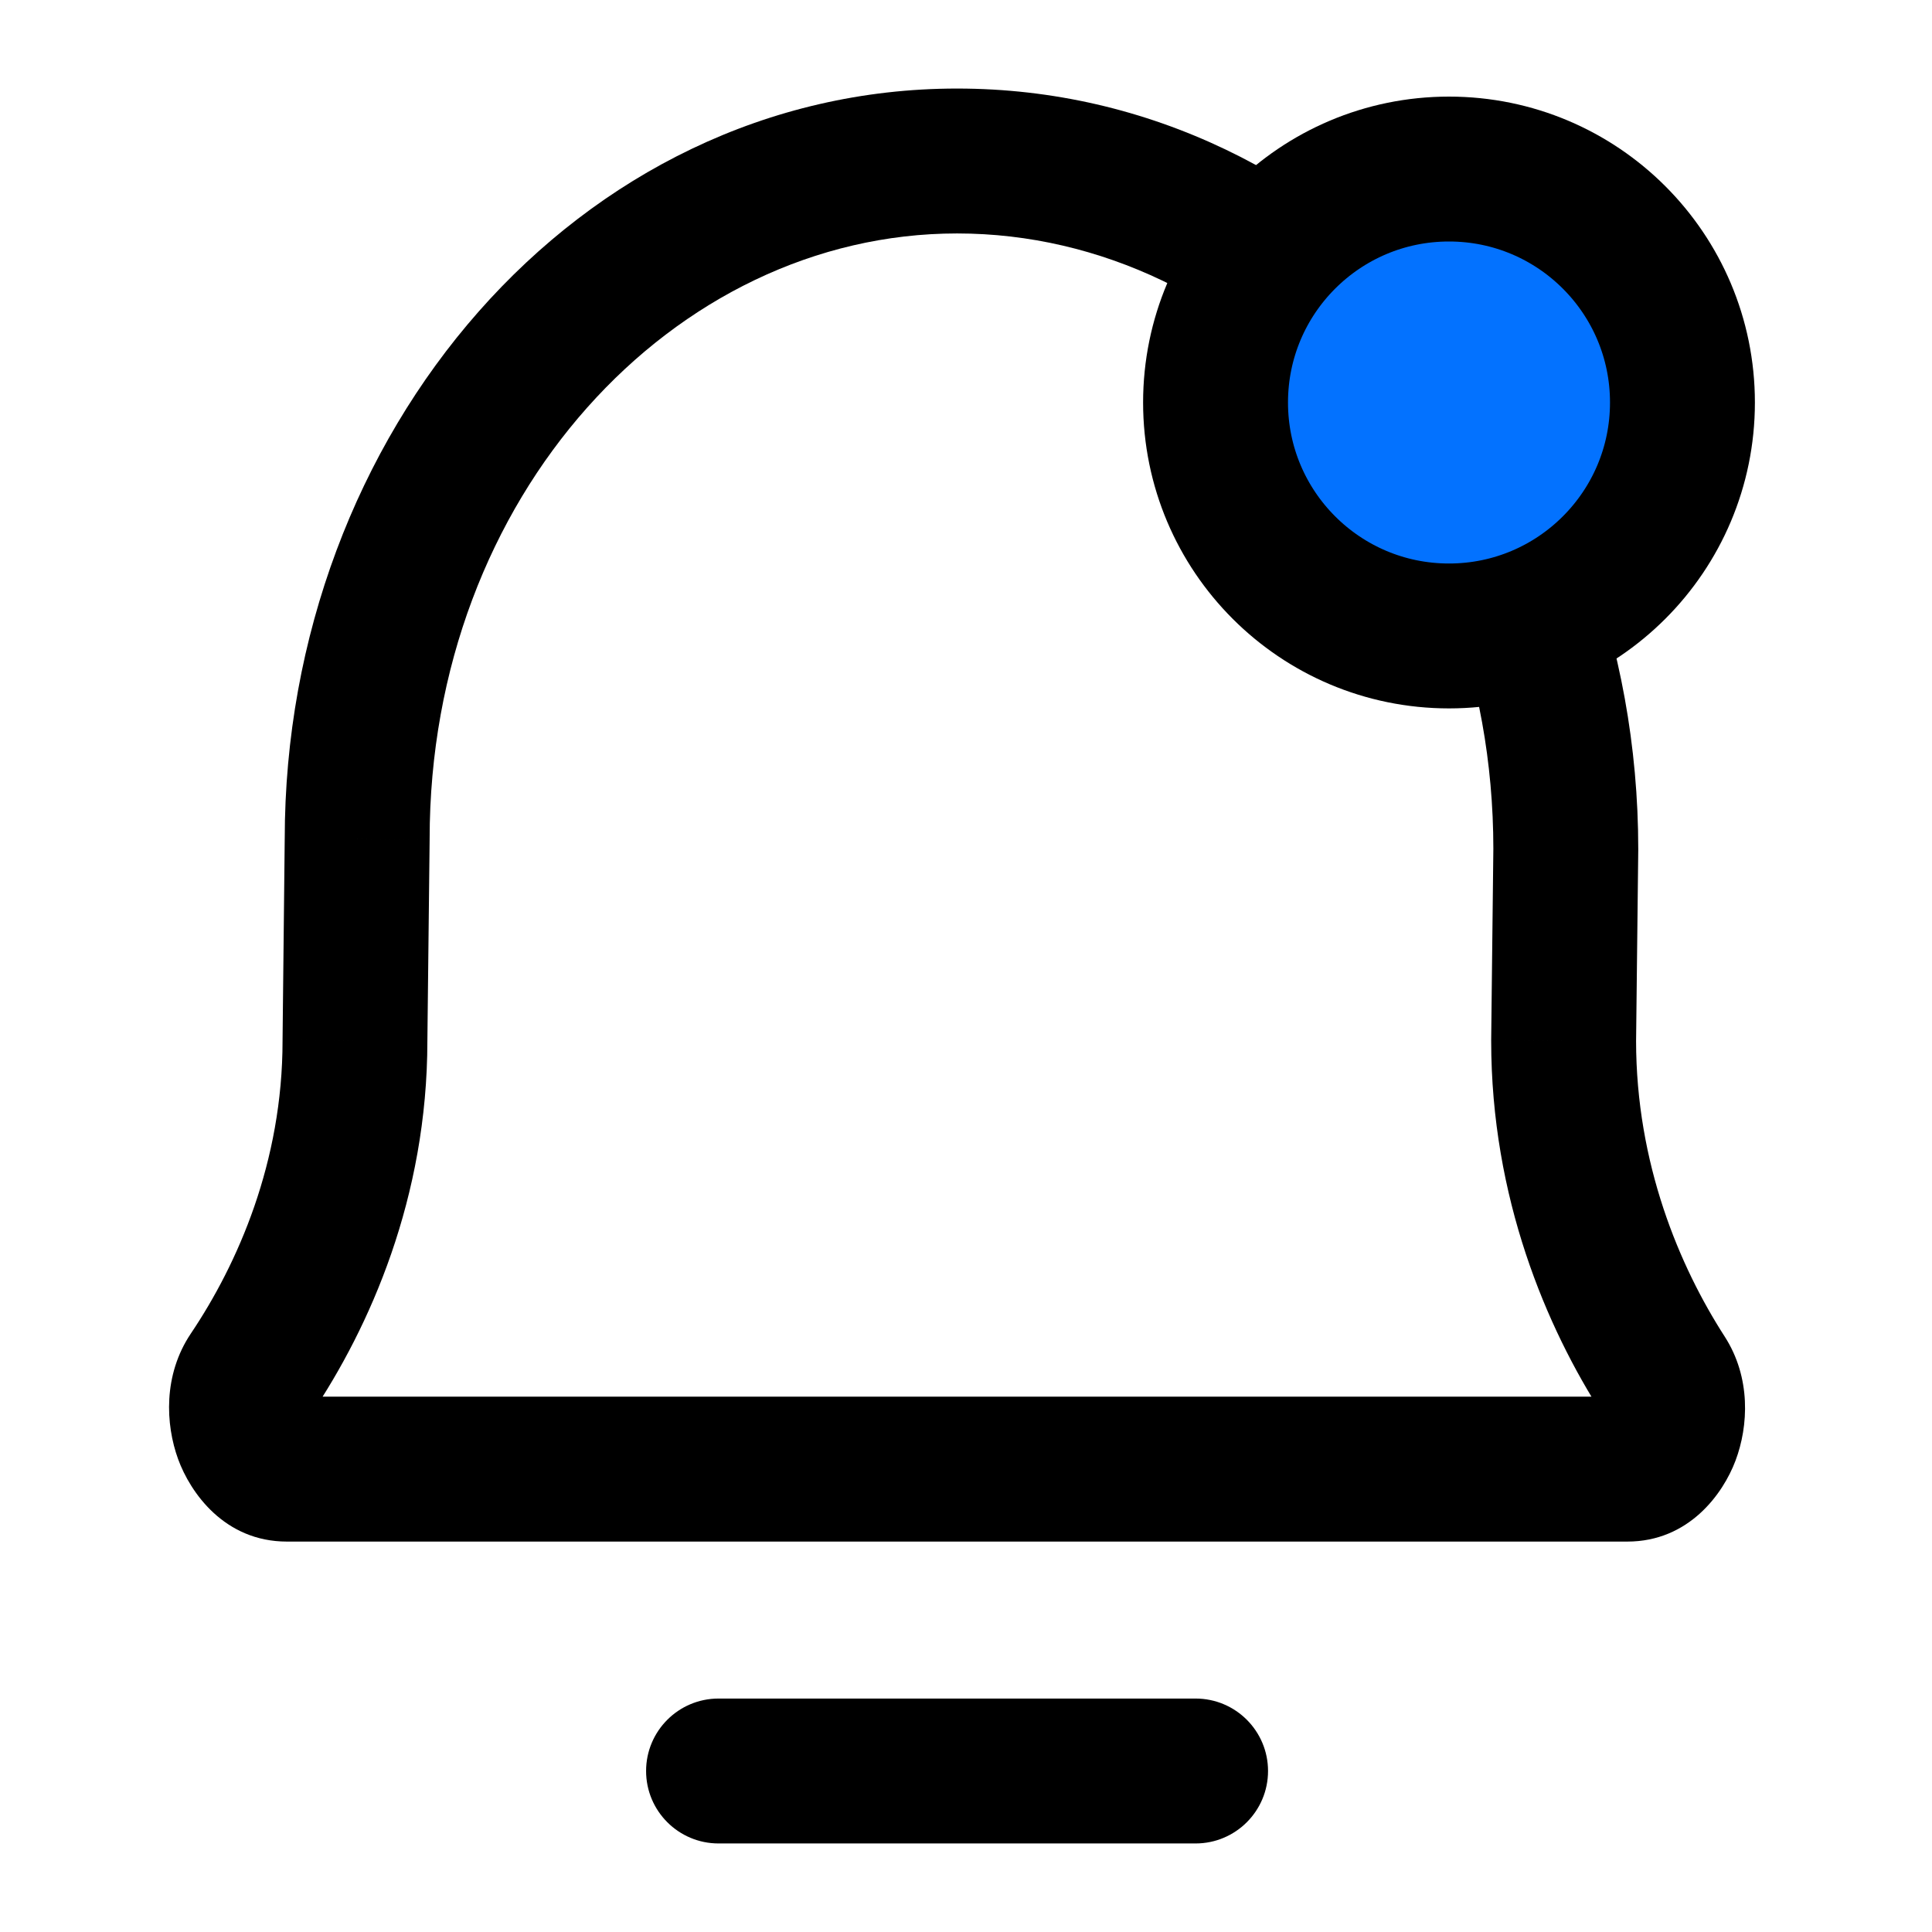 <svg viewBox="0 0 24 24" fill="none" xmlns="http://www.w3.org/2000/svg">
<path id="Icon" d="M3.117 17.069L2.37 16.567H2.37L3.117 17.069ZM4.41 12.928L3.51 12.918V12.928H4.41ZM4.437 10.424L5.337 10.434V10.424H4.437ZM20.667 17.09L21.424 16.602L21.424 16.602L20.667 17.09ZM19.424 12.928L18.524 12.918V12.928H19.424ZM19.451 10.548L20.351 10.558V10.548H19.451ZM8.926 21.1C8.429 21.1 8.026 21.503 8.026 22C8.026 22.497 8.429 22.9 8.926 22.9V21.1ZM14.852 22.9C15.349 22.9 15.752 22.497 15.752 22C15.752 21.503 15.349 21.1 14.852 21.1V22.9ZM3.864 17.571C4.594 16.485 5.309 14.878 5.309 12.928H3.51C3.51 14.434 2.955 15.697 2.37 16.567L3.864 17.571ZM5.309 12.938L5.337 10.434L3.537 10.414L3.51 12.918L5.309 12.938ZM21.424 16.602C20.863 15.731 20.324 14.455 20.324 12.928H18.524C18.524 14.88 19.21 16.49 19.911 17.577L21.424 16.602ZM20.324 12.938L20.351 10.558L18.551 10.538L18.524 12.918L20.324 12.938ZM20.351 10.548C20.351 5.437 16.663 1.1 11.889 1.1V2.9C15.468 2.9 18.551 6.217 18.551 10.548H20.351ZM20.215 19.15C20.981 19.15 21.405 18.555 21.559 18.145C21.721 17.715 21.753 17.112 21.424 16.602L19.911 17.577C19.895 17.552 19.886 17.531 19.882 17.517C19.878 17.503 19.878 17.495 19.878 17.494C19.878 17.493 19.878 17.496 19.877 17.5C19.876 17.505 19.875 17.509 19.875 17.511C19.871 17.521 19.878 17.494 19.922 17.455C19.973 17.41 20.075 17.35 20.215 17.35V19.15ZM5.337 10.424C5.337 6.162 8.371 2.9 11.889 2.9V1.1C7.176 1.1 3.537 5.381 3.537 10.424H5.337ZM3.564 17.35C3.707 17.35 3.81 17.412 3.86 17.457C3.903 17.496 3.909 17.521 3.904 17.509C3.903 17.506 3.902 17.501 3.901 17.495C3.9 17.489 3.9 17.486 3.9 17.487C3.9 17.487 3.899 17.495 3.895 17.509C3.891 17.523 3.882 17.545 3.864 17.571L2.37 16.567C2.026 17.08 2.055 17.693 2.213 18.127C2.363 18.538 2.786 19.15 3.564 19.15V17.35ZM20.215 17.35H3.564V19.15H20.215V17.35ZM8.926 22.9H14.852V21.1H8.926V22.9Z" fill="black"/>
<path id="Ellipse 19" d="M18 7.9C19.602 7.9 20.9 6.602 20.9 5C20.9 3.398 19.602 2.1 18 2.1C16.398 2.1 15.1 3.398 15.1 5C15.1 6.602 16.398 7.9 18 7.9Z" fill="#0372FF" stroke="black" stroke-width="1.8"/>
</svg>
